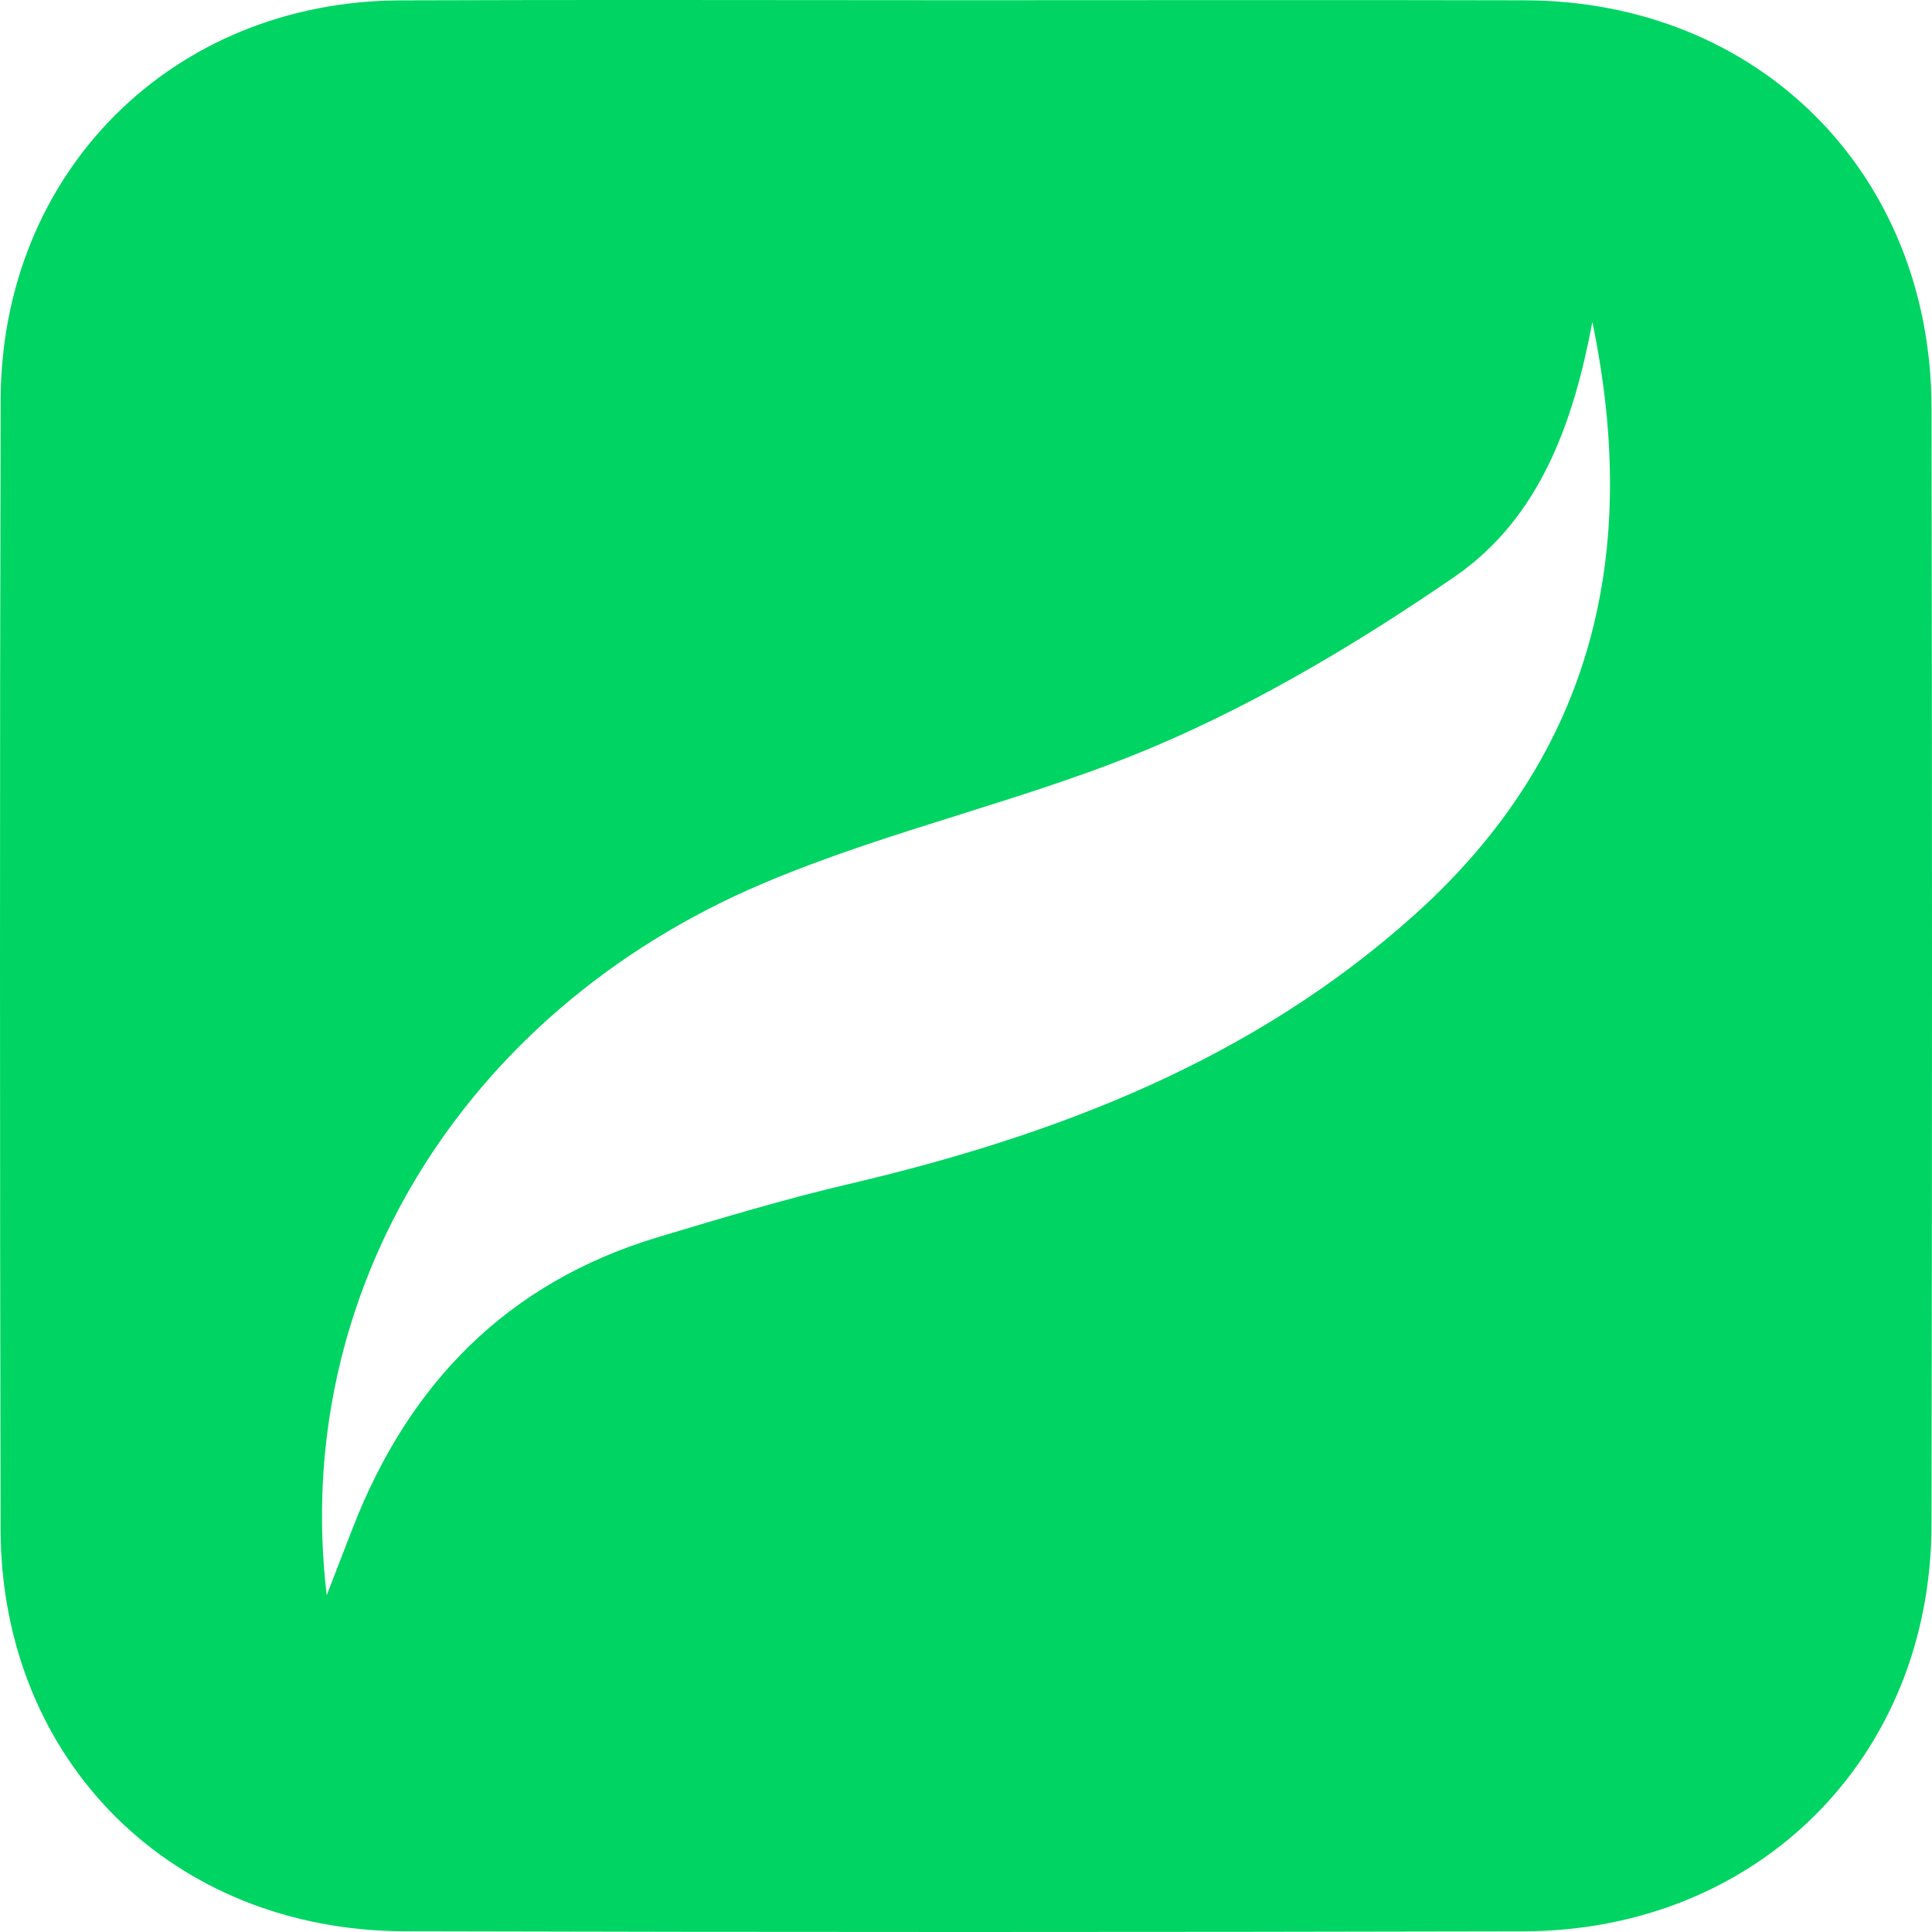 
<svg viewBox="0 0 100 100" xmlns="http://www.w3.org/2000/svg">
    <defs>
        <clipPath id="a">
            <path clip-rule="evenodd" d="M0 0H100V100H0Z"/>
        </clipPath>
    </defs>
    <rect width="100" height="100" fill="none" fill-rule="evenodd"/>
    <path clip-path="url(#a)" fill="#00D563" fill-rule="evenodd" d="M20.721.019C30.474-.019 40.227.011 49.98.011 59.628.011 69.275-.008 78.922.016 91.029.046 99.957 8.976 99.976 21.125 100.007 40.387 100.01 59.65 99.975 78.914 99.954 90.98 90.968 99.939 78.831 99.967 59.537 100.01 40.242 100.014 20.948 99.963 8.894 99.932.054 91.117.03 79.144 -.007 59.669-.014 40.194.033 20.72 .061 8.901 8.927.064 20.721.019ZM82.42 16.667C81.446 21.848 79.711 26.817 75.277 29.86 70.436 33.184 65.303 36.265 59.917 38.569 53.253 41.421 46.015 42.934 39.351 45.788 23.849 52.427 15.055 67.048 16.912 82.568 17.432 81.223 17.838 80.169 18.246 79.116 21.157 71.611 26.254 66.377 34.079 64.029 37.331 63.053 40.589 62.071 43.893 61.296 54.715 58.758 64.878 54.862 73.273 47.297 82.534 38.952 84.884 28.524 82.42 16.667Z"/>
</svg>